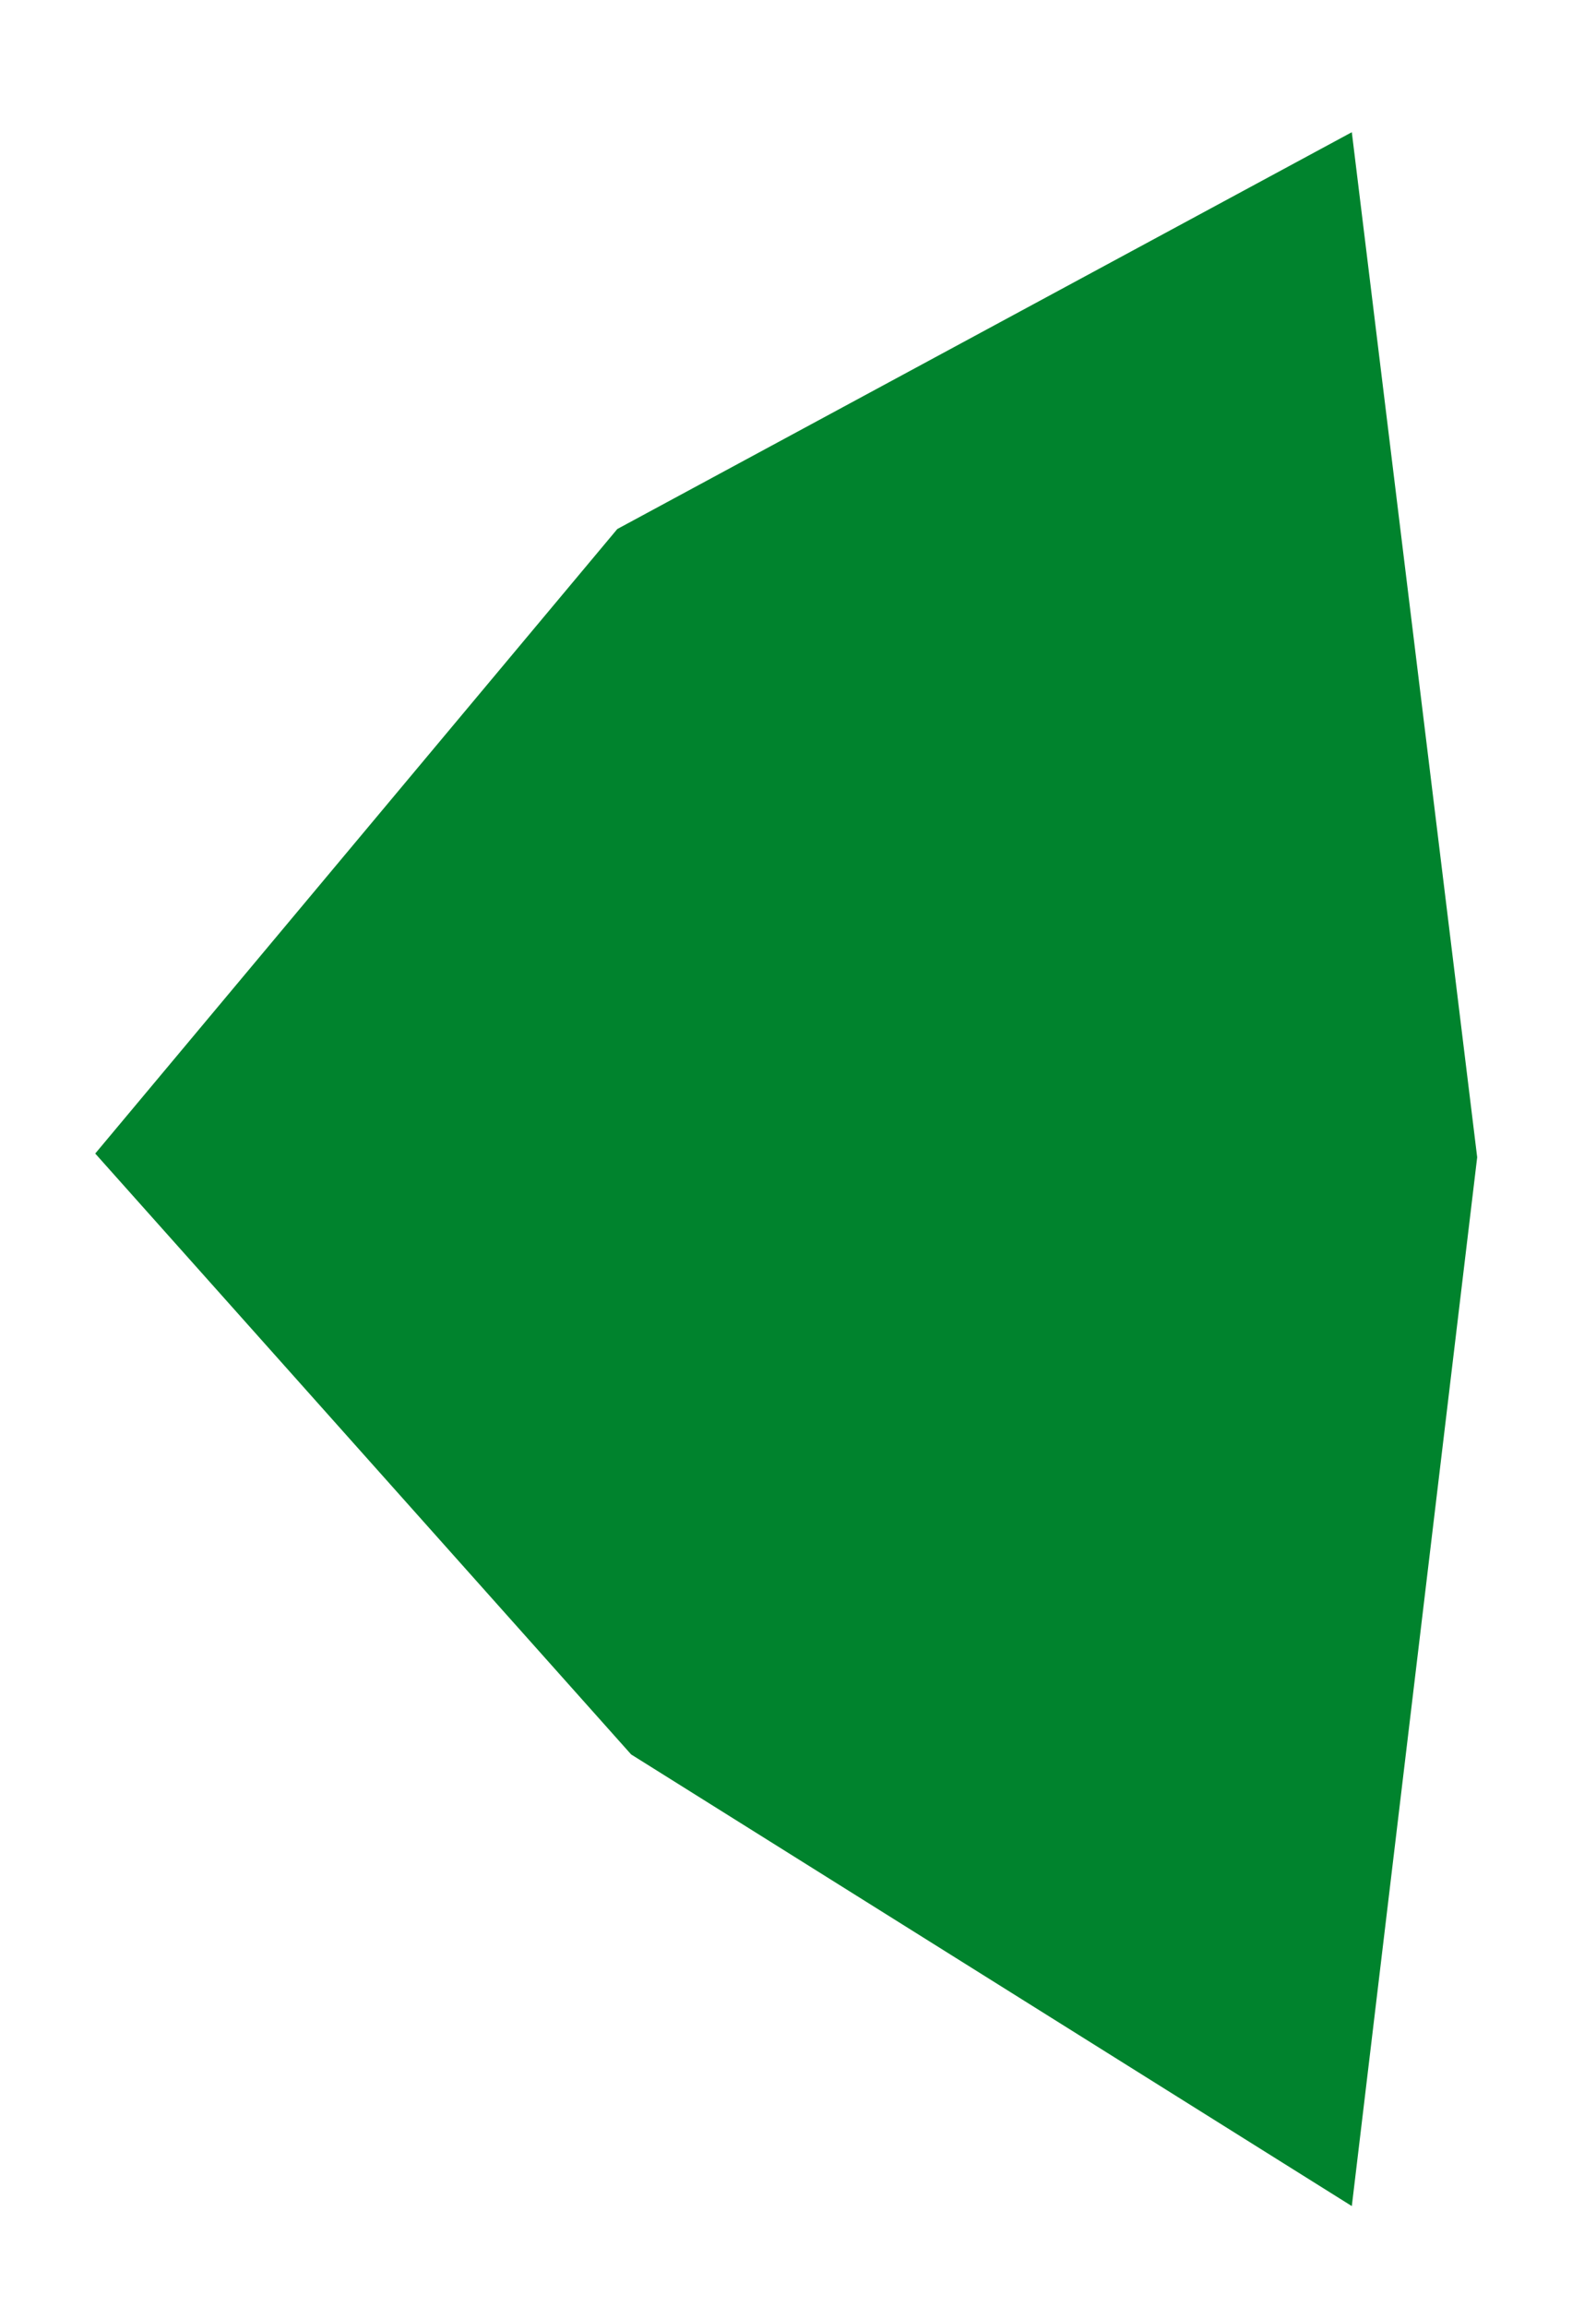 <svg width="9" height="13" viewBox="0 0 9 13" fill="none" xmlns="http://www.w3.org/2000/svg">
<path d="M0.537 6.5L3.559 9.886L7.623 12.431L8.33 6.521L7.623 0.745L3.481 2.981L0.537 6.5Z" fill="#00832D"/>
</svg>
